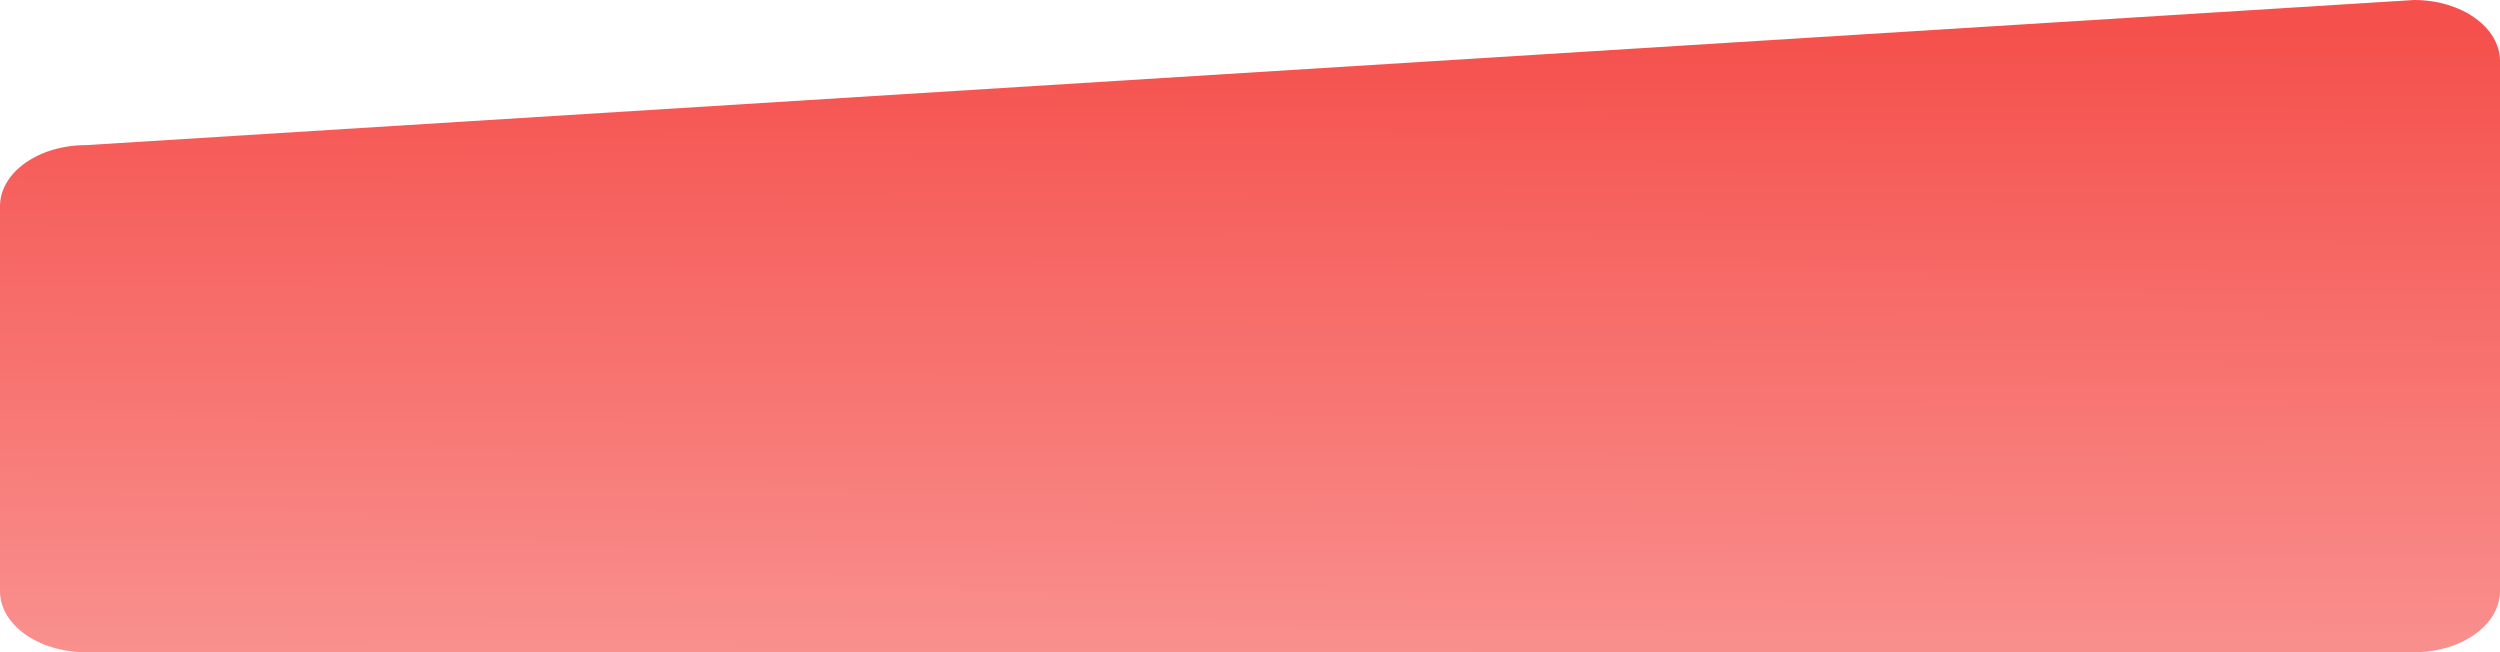 <svg xmlns="http://www.w3.org/2000/svg" xmlns:xlink="http://www.w3.org/1999/xlink" width="1505.731" height="392.821" viewBox="0 0 1505.731 392.821">
  <defs>
    <linearGradient id="linear-gradient" x1="0.51" y1="0.046" x2="0.5" y2="1" gradientUnits="objectBoundingBox">
      <stop offset="0" stop-color="#f5504c"/>
      <stop offset="1" stop-color="#f9908e"/>
    </linearGradient>
  </defs>
  <path id="Path_6892" data-name="Path 6892" d="M51.743-7.609,1453.988-95.018c28.577,0,51.743,16.474,51.743,36.8V261.006c0,20.322-23.166,36.8-51.743,36.8H51.743C23.166,297.8,0,281.328,0,261.006V29.187C0,8.865,23.166-7.609,51.743-7.609Z" transform="translate(0 95.018)" fill="url(#linear-gradient)"/>
</svg>
